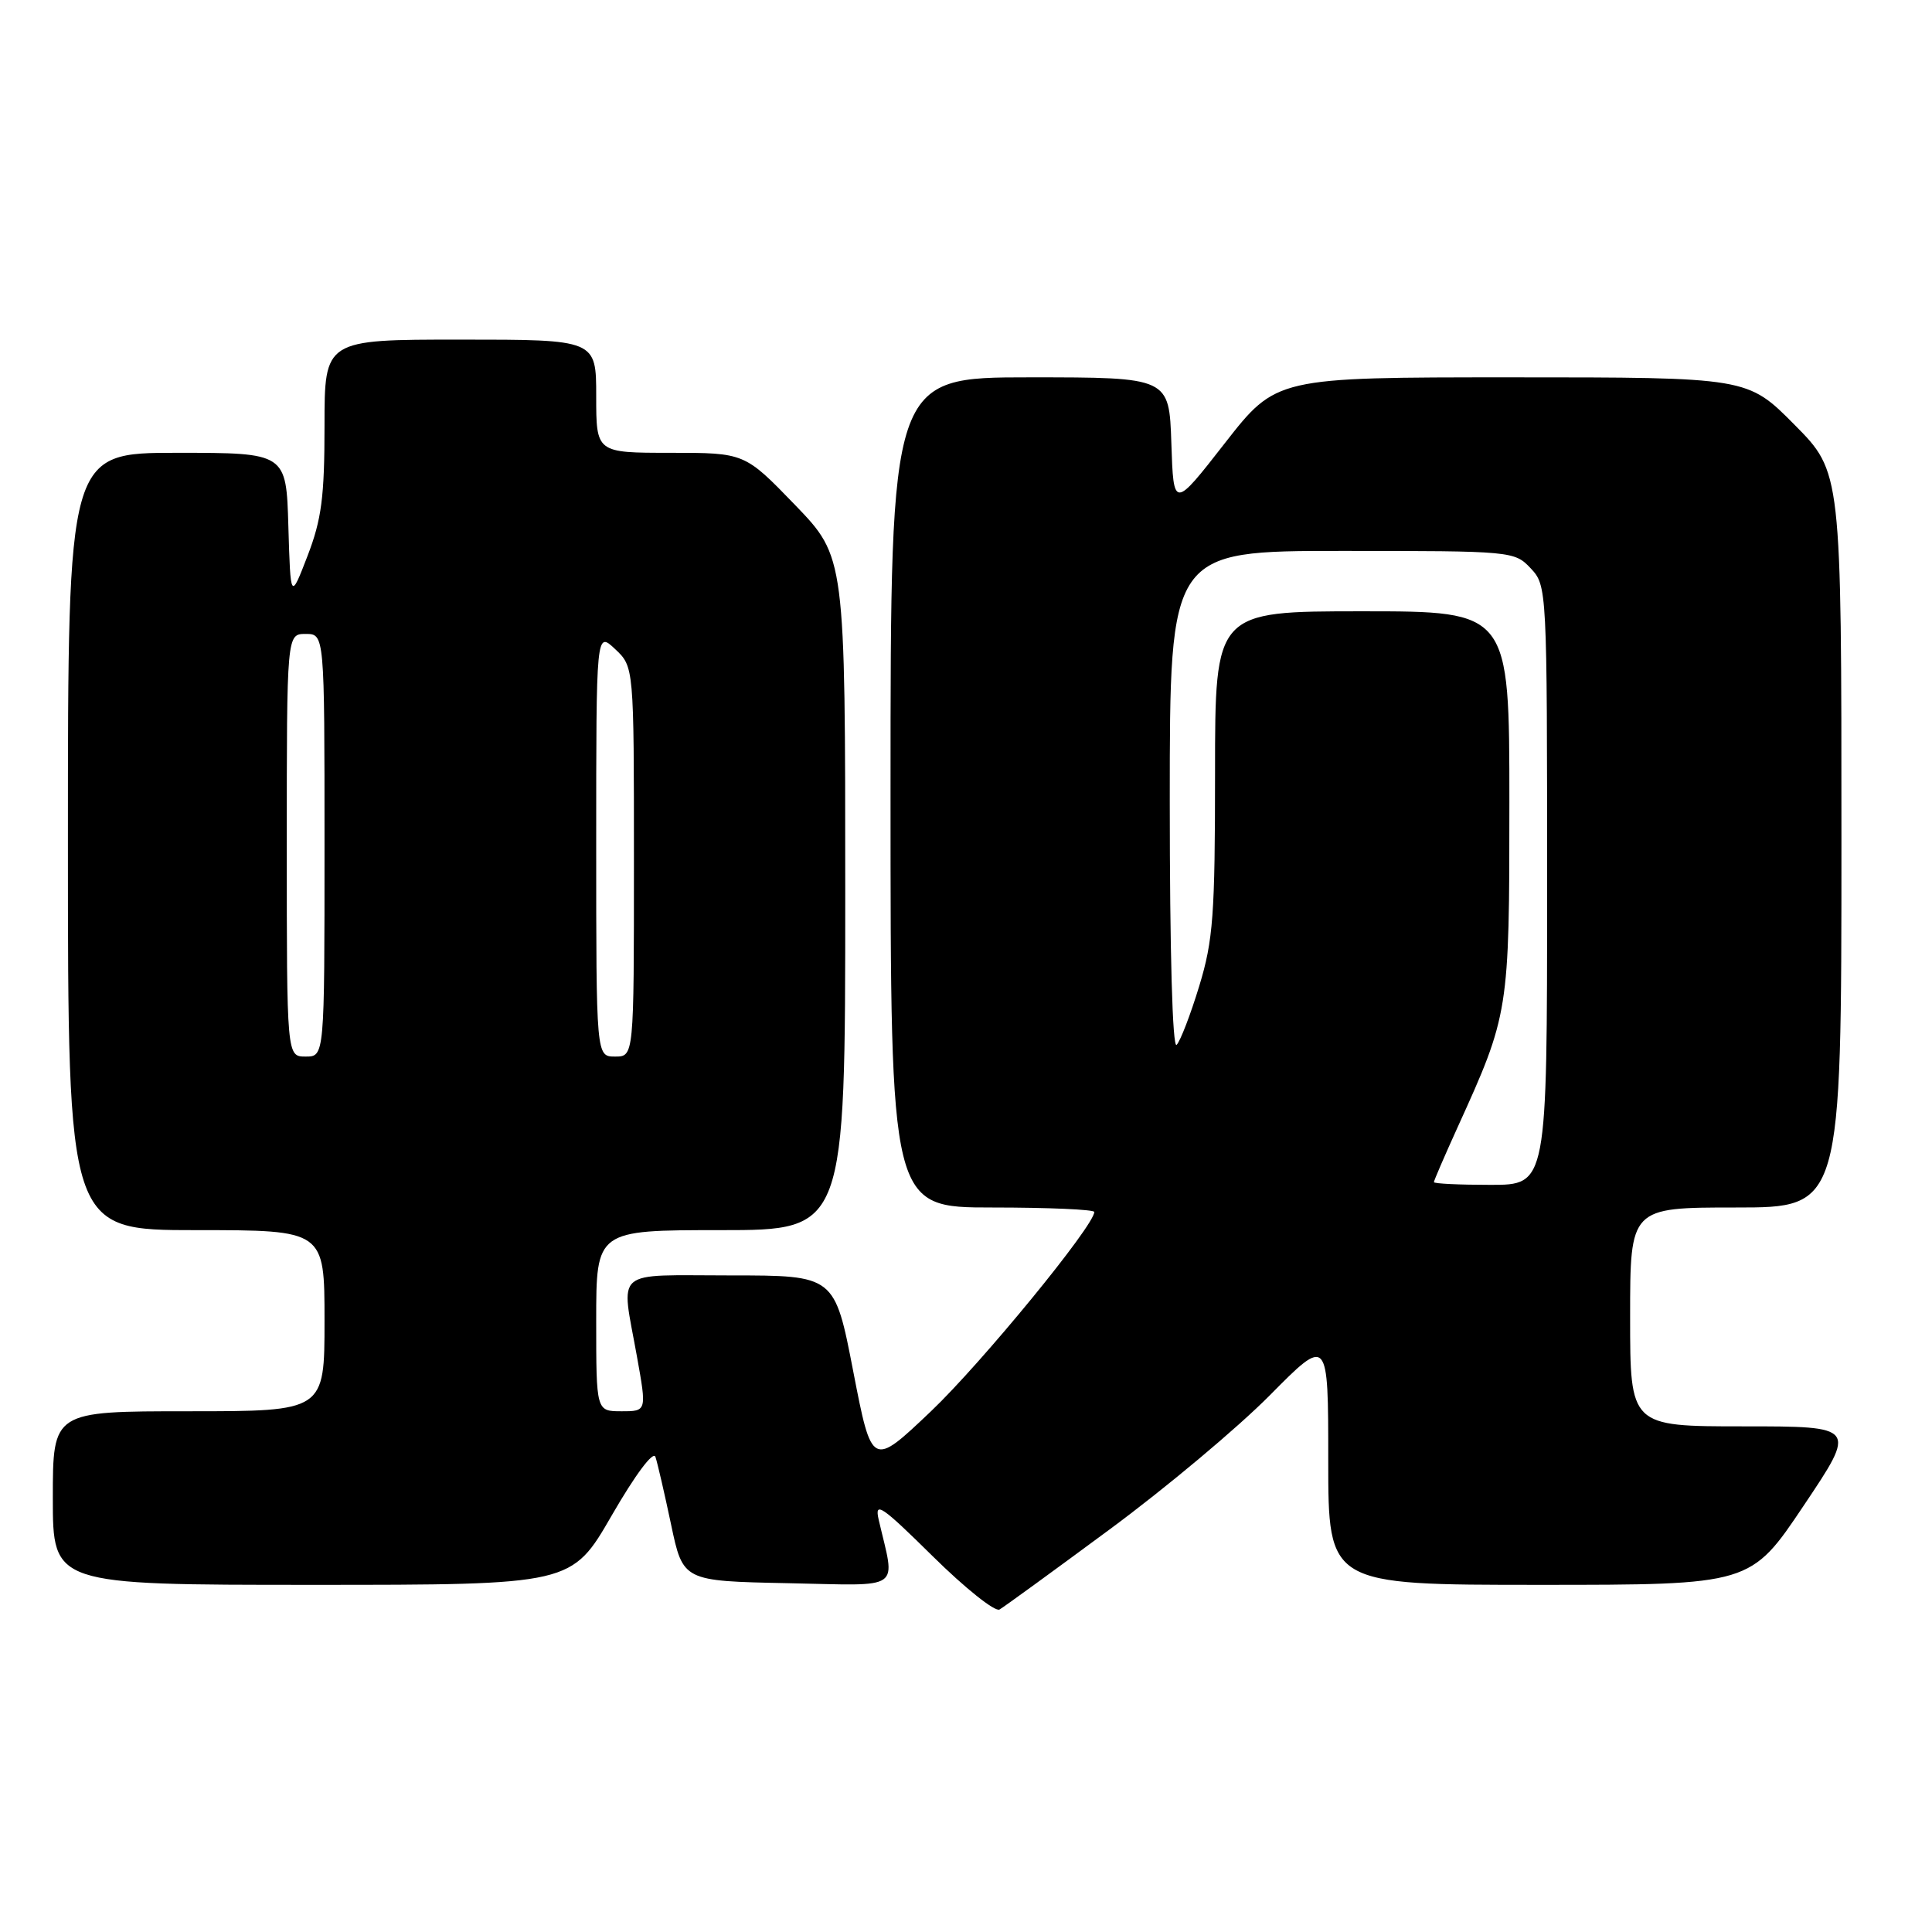 <?xml version="1.0" encoding="UTF-8" standalone="no"?>
<!DOCTYPE svg PUBLIC "-//W3C//DTD SVG 1.1//EN" "http://www.w3.org/Graphics/SVG/1.1/DTD/svg11.dtd" >
<svg xmlns="http://www.w3.org/2000/svg" xmlns:xlink="http://www.w3.org/1999/xlink" version="1.1" viewBox="0 0 256 256">
 <g >
 <path fill="currentColor"
d=" M 147.00 202.68 C 154.43 197.20 163.99 189.19 168.25 184.89 C 176.00 177.06 176.00 177.06 176.00 193.53 C 176.00 210.00 176.00 210.00 203.98 210.00 C 231.96 210.00 231.96 210.00 239.00 199.50 C 246.04 189.00 246.04 189.00 231.02 189.00 C 216.00 189.00 216.00 189.00 216.00 174.50 C 216.00 160.00 216.00 160.00 230.00 160.00 C 244.00 160.00 244.00 160.00 244.00 111.28 C 244.00 62.55 244.00 62.55 237.78 56.28 C 231.56 50.00 231.56 50.00 200.33 50.00 C 169.11 50.00 169.11 50.00 162.30 58.72 C 155.50 67.44 155.50 67.44 155.21 58.72 C 154.92 50.00 154.92 50.00 136.46 50.00 C 118.00 50.00 118.00 50.00 118.00 105.00 C 118.00 160.00 118.00 160.00 131.50 160.00 C 138.93 160.00 145.00 160.27 145.00 160.59 C 145.00 162.40 130.04 180.65 123.35 187.01 C 115.53 194.44 115.53 194.44 113.06 181.72 C 110.60 169.00 110.60 169.00 96.80 169.00 C 81.02 169.00 82.28 167.91 84.40 179.75 C 85.70 187.00 85.70 187.00 82.35 187.00 C 79.00 187.00 79.00 187.00 79.00 175.00 C 79.00 163.00 79.00 163.00 95.50 163.00 C 112.00 163.00 112.00 163.00 112.00 118.40 C 112.00 73.81 112.00 73.81 105.34 66.90 C 98.67 60.00 98.67 60.00 88.84 60.00 C 79.00 60.00 79.00 60.00 79.00 52.50 C 79.00 45.00 79.00 45.00 61.00 45.00 C 43.00 45.00 43.00 45.00 43.00 56.41 C 43.00 65.85 42.61 68.83 40.75 73.66 C 38.50 79.50 38.50 79.50 38.21 69.75 C 37.93 60.00 37.93 60.00 23.46 60.00 C 9.00 60.00 9.00 60.00 9.00 111.50 C 9.00 163.00 9.00 163.00 26.00 163.00 C 43.00 163.00 43.00 163.00 43.00 175.00 C 43.00 187.00 43.00 187.00 25.00 187.00 C 7.00 187.00 7.00 187.00 7.00 198.50 C 7.00 210.00 7.00 210.00 41.38 210.00 C 75.75 210.00 75.75 210.00 81.06 200.80 C 84.19 195.38 86.57 192.20 86.85 193.05 C 87.12 193.85 88.05 197.88 88.92 202.00 C 90.50 209.50 90.50 209.50 104.38 209.78 C 119.86 210.09 118.65 210.94 116.43 201.37 C 115.86 198.87 116.78 199.49 123.57 206.19 C 127.86 210.43 131.85 213.61 132.44 213.27 C 133.02 212.94 139.57 208.17 147.00 202.68 Z  M 190.00 156.64 C 190.00 156.44 191.41 153.18 193.13 149.39 C 199.95 134.39 200.00 134.09 200.00 106.34 C 200.00 81.00 200.00 81.00 180.50 81.00 C 161.00 81.00 161.00 81.00 161.00 102.39 C 161.00 121.26 160.75 124.60 158.91 130.64 C 157.76 134.42 156.41 137.93 155.91 138.45 C 155.36 139.02 155.00 126.08 155.00 106.20 C 155.00 73.00 155.00 73.00 177.83 73.00 C 200.39 73.00 200.68 73.03 202.83 75.31 C 204.98 77.61 205.00 77.94 205.00 117.31 C 205.00 157.00 205.00 157.00 197.50 157.00 C 193.38 157.00 190.00 156.84 190.00 156.64 Z  M 38.00 112.00 C 38.00 84.00 38.00 84.00 40.50 84.00 C 43.00 84.00 43.00 84.00 43.00 112.00 C 43.00 140.00 43.00 140.00 40.50 140.00 C 38.00 140.00 38.00 140.00 38.00 112.00 Z  M 79.00 111.83 C 79.00 83.65 79.00 83.65 81.50 86.00 C 84.00 88.35 84.00 88.35 84.00 114.17 C 84.00 140.00 84.00 140.00 81.50 140.00 C 79.00 140.00 79.00 140.00 79.00 111.83 Z "/>
</g>
</svg>